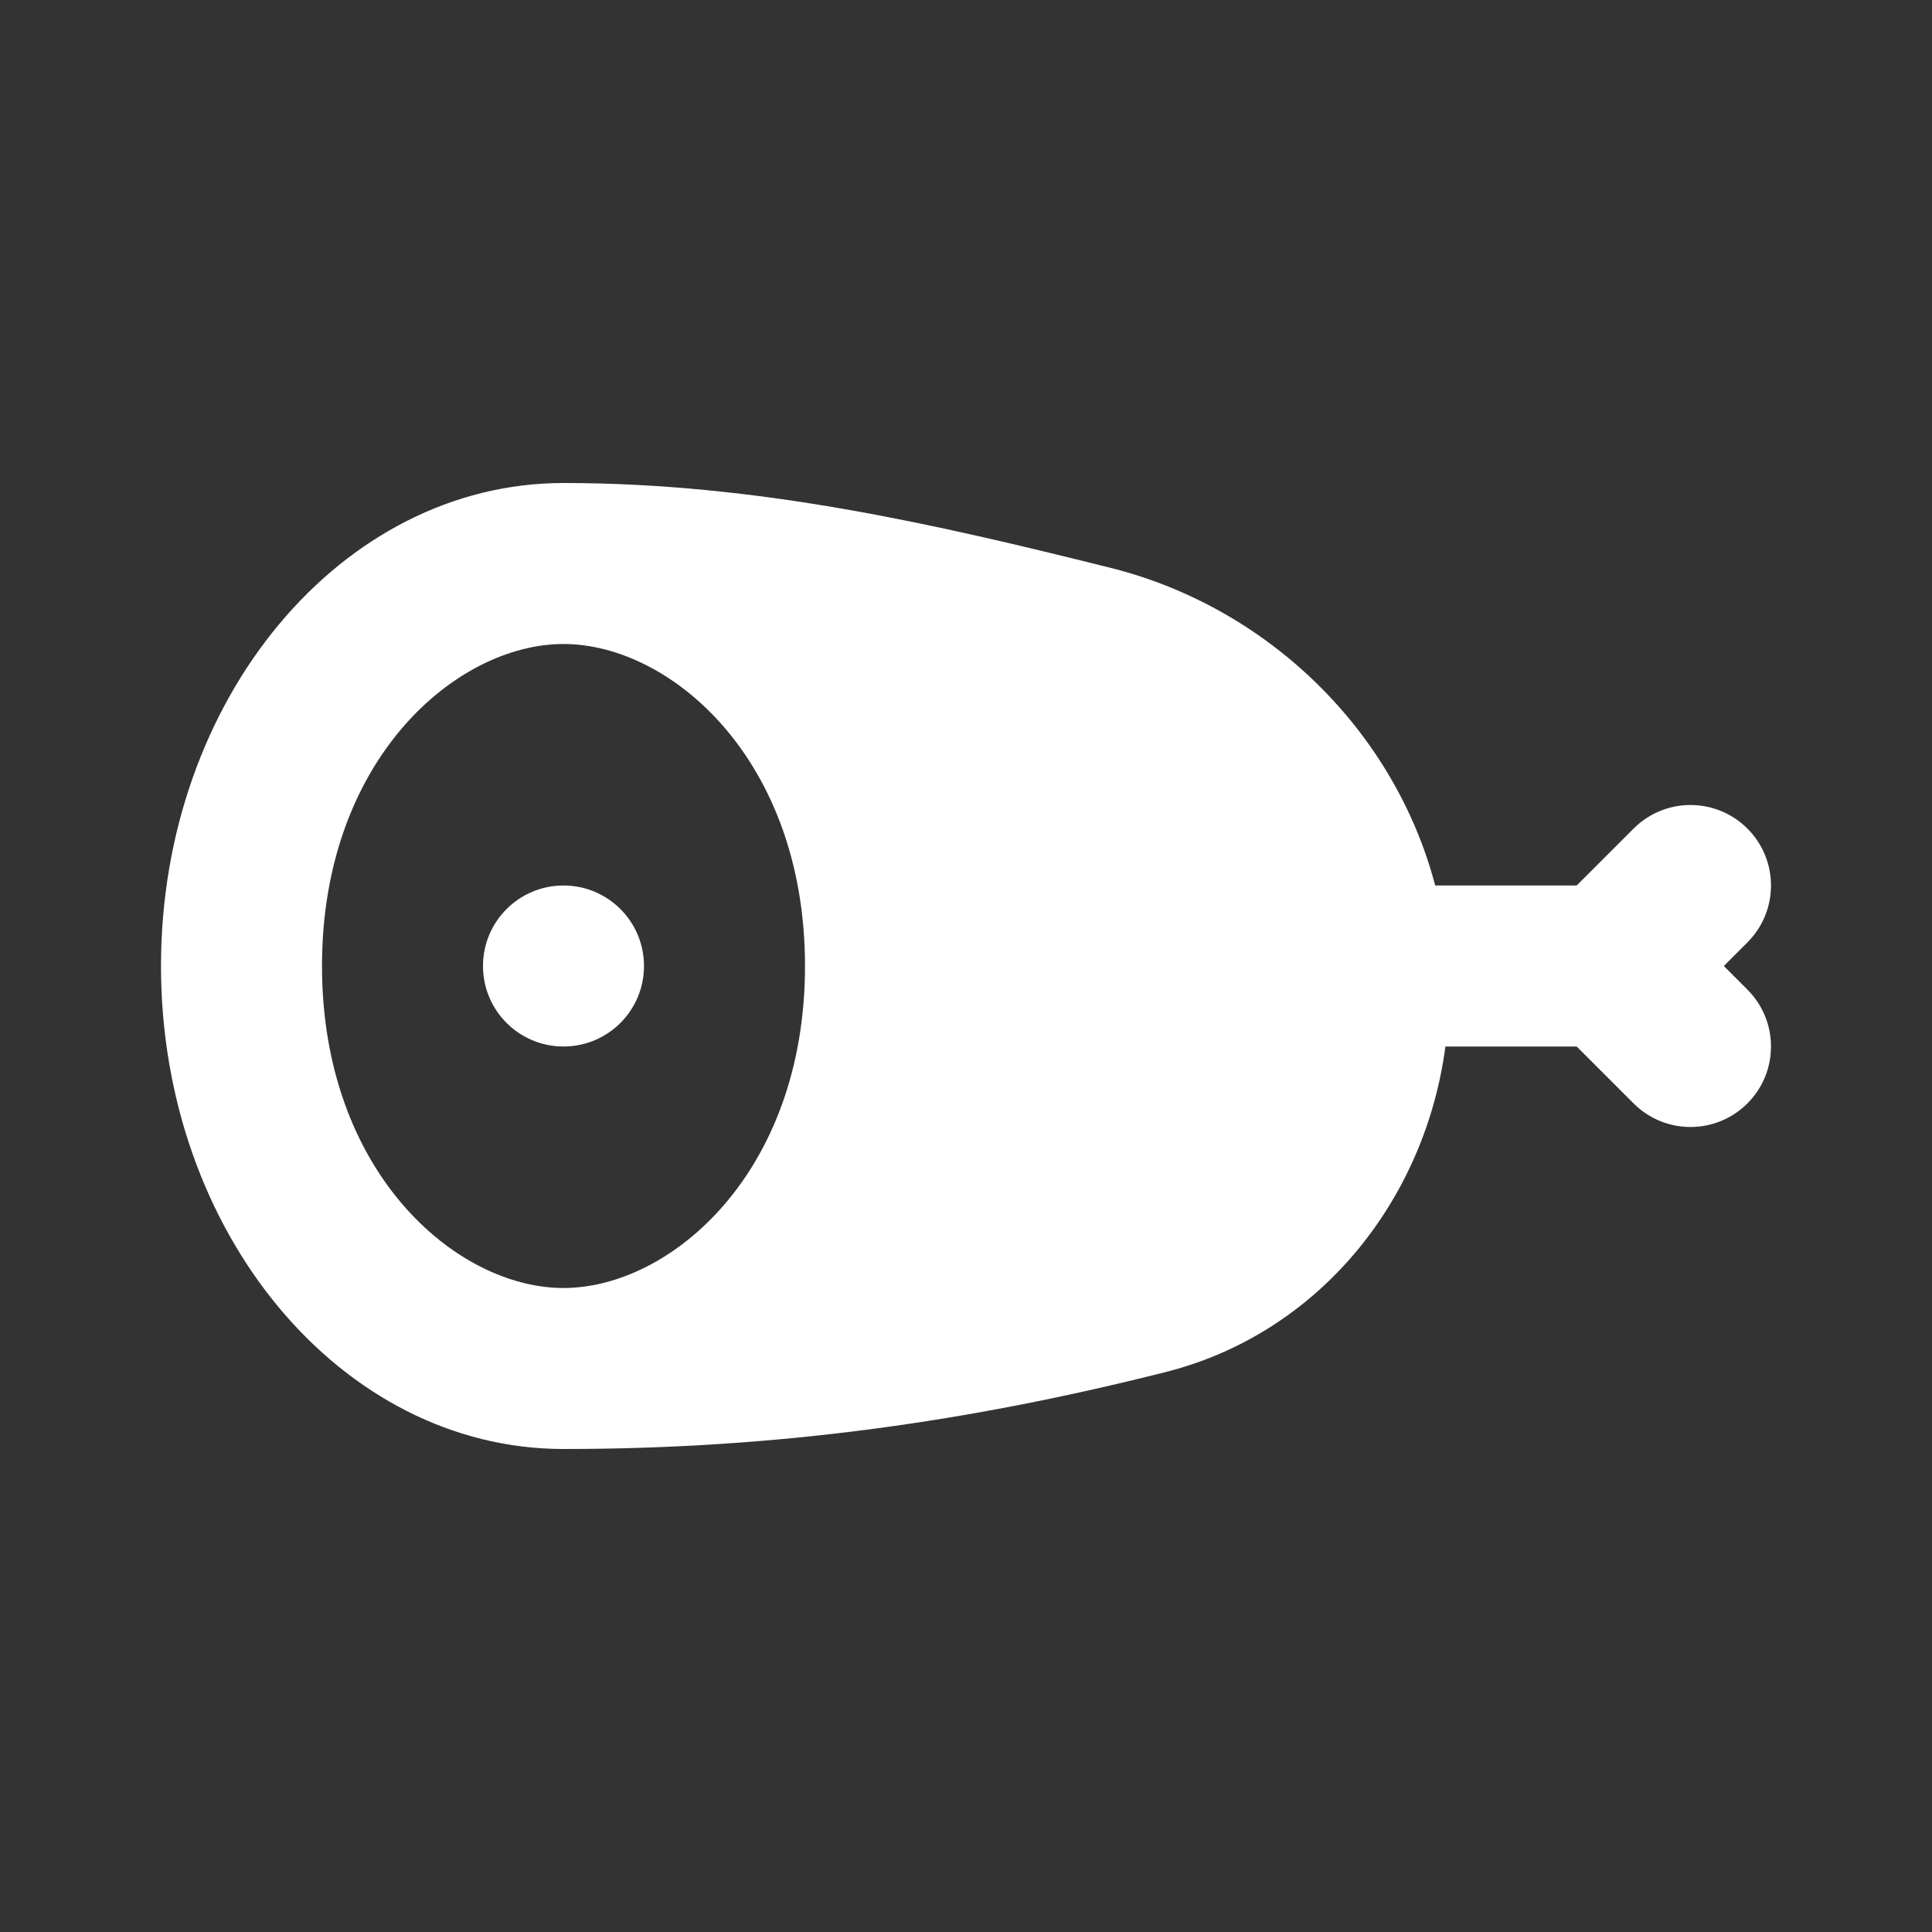 <svg width="48" height="48" viewBox="0 0 48 48" fill="none" xmlns="http://www.w3.org/2000/svg">
<rect x="0" y="0" width="48" height="48" fill="#333333" stroke="none"/>
<path d="M14 26C15.105 26 16 25.105 16 24C16 22.895 15.105 22 14 22C12.895 22 12 22.895 12 24C12 25.105 12.895 26 14 26Z" fill="#ffffff"/>
<path fill-rule="evenodd" clip-rule="evenodd" d="M14 36C8.477 36 4 30.627 4 24C4 17.373 8.477 12 14 12C18.839 12 23.252 13.027 27.569 14.102C31.529 15.088 34.652 18.178 35.657 22H39.172L40.586 20.586C41.367 19.805 42.633 19.805 43.414 20.586C44.195 21.367 44.195 22.633 43.414 23.414L42.828 24L43.414 24.586C44.195 25.367 44.195 26.633 43.414 27.414C42.633 28.195 41.367 28.195 40.586 27.414L39.172 26H35.911C35.403 29.834 32.766 33.129 28.95 34.091C24.158 35.3 19.391 36 14 36ZM20 24C20 29.132 16.662 32 14 32C11.338 32 8 29.132 8 24C8 18.868 11.338 16 14 16C16.662 16 20 18.868 20 24Z" fill="#ffffff"/>
</svg>
